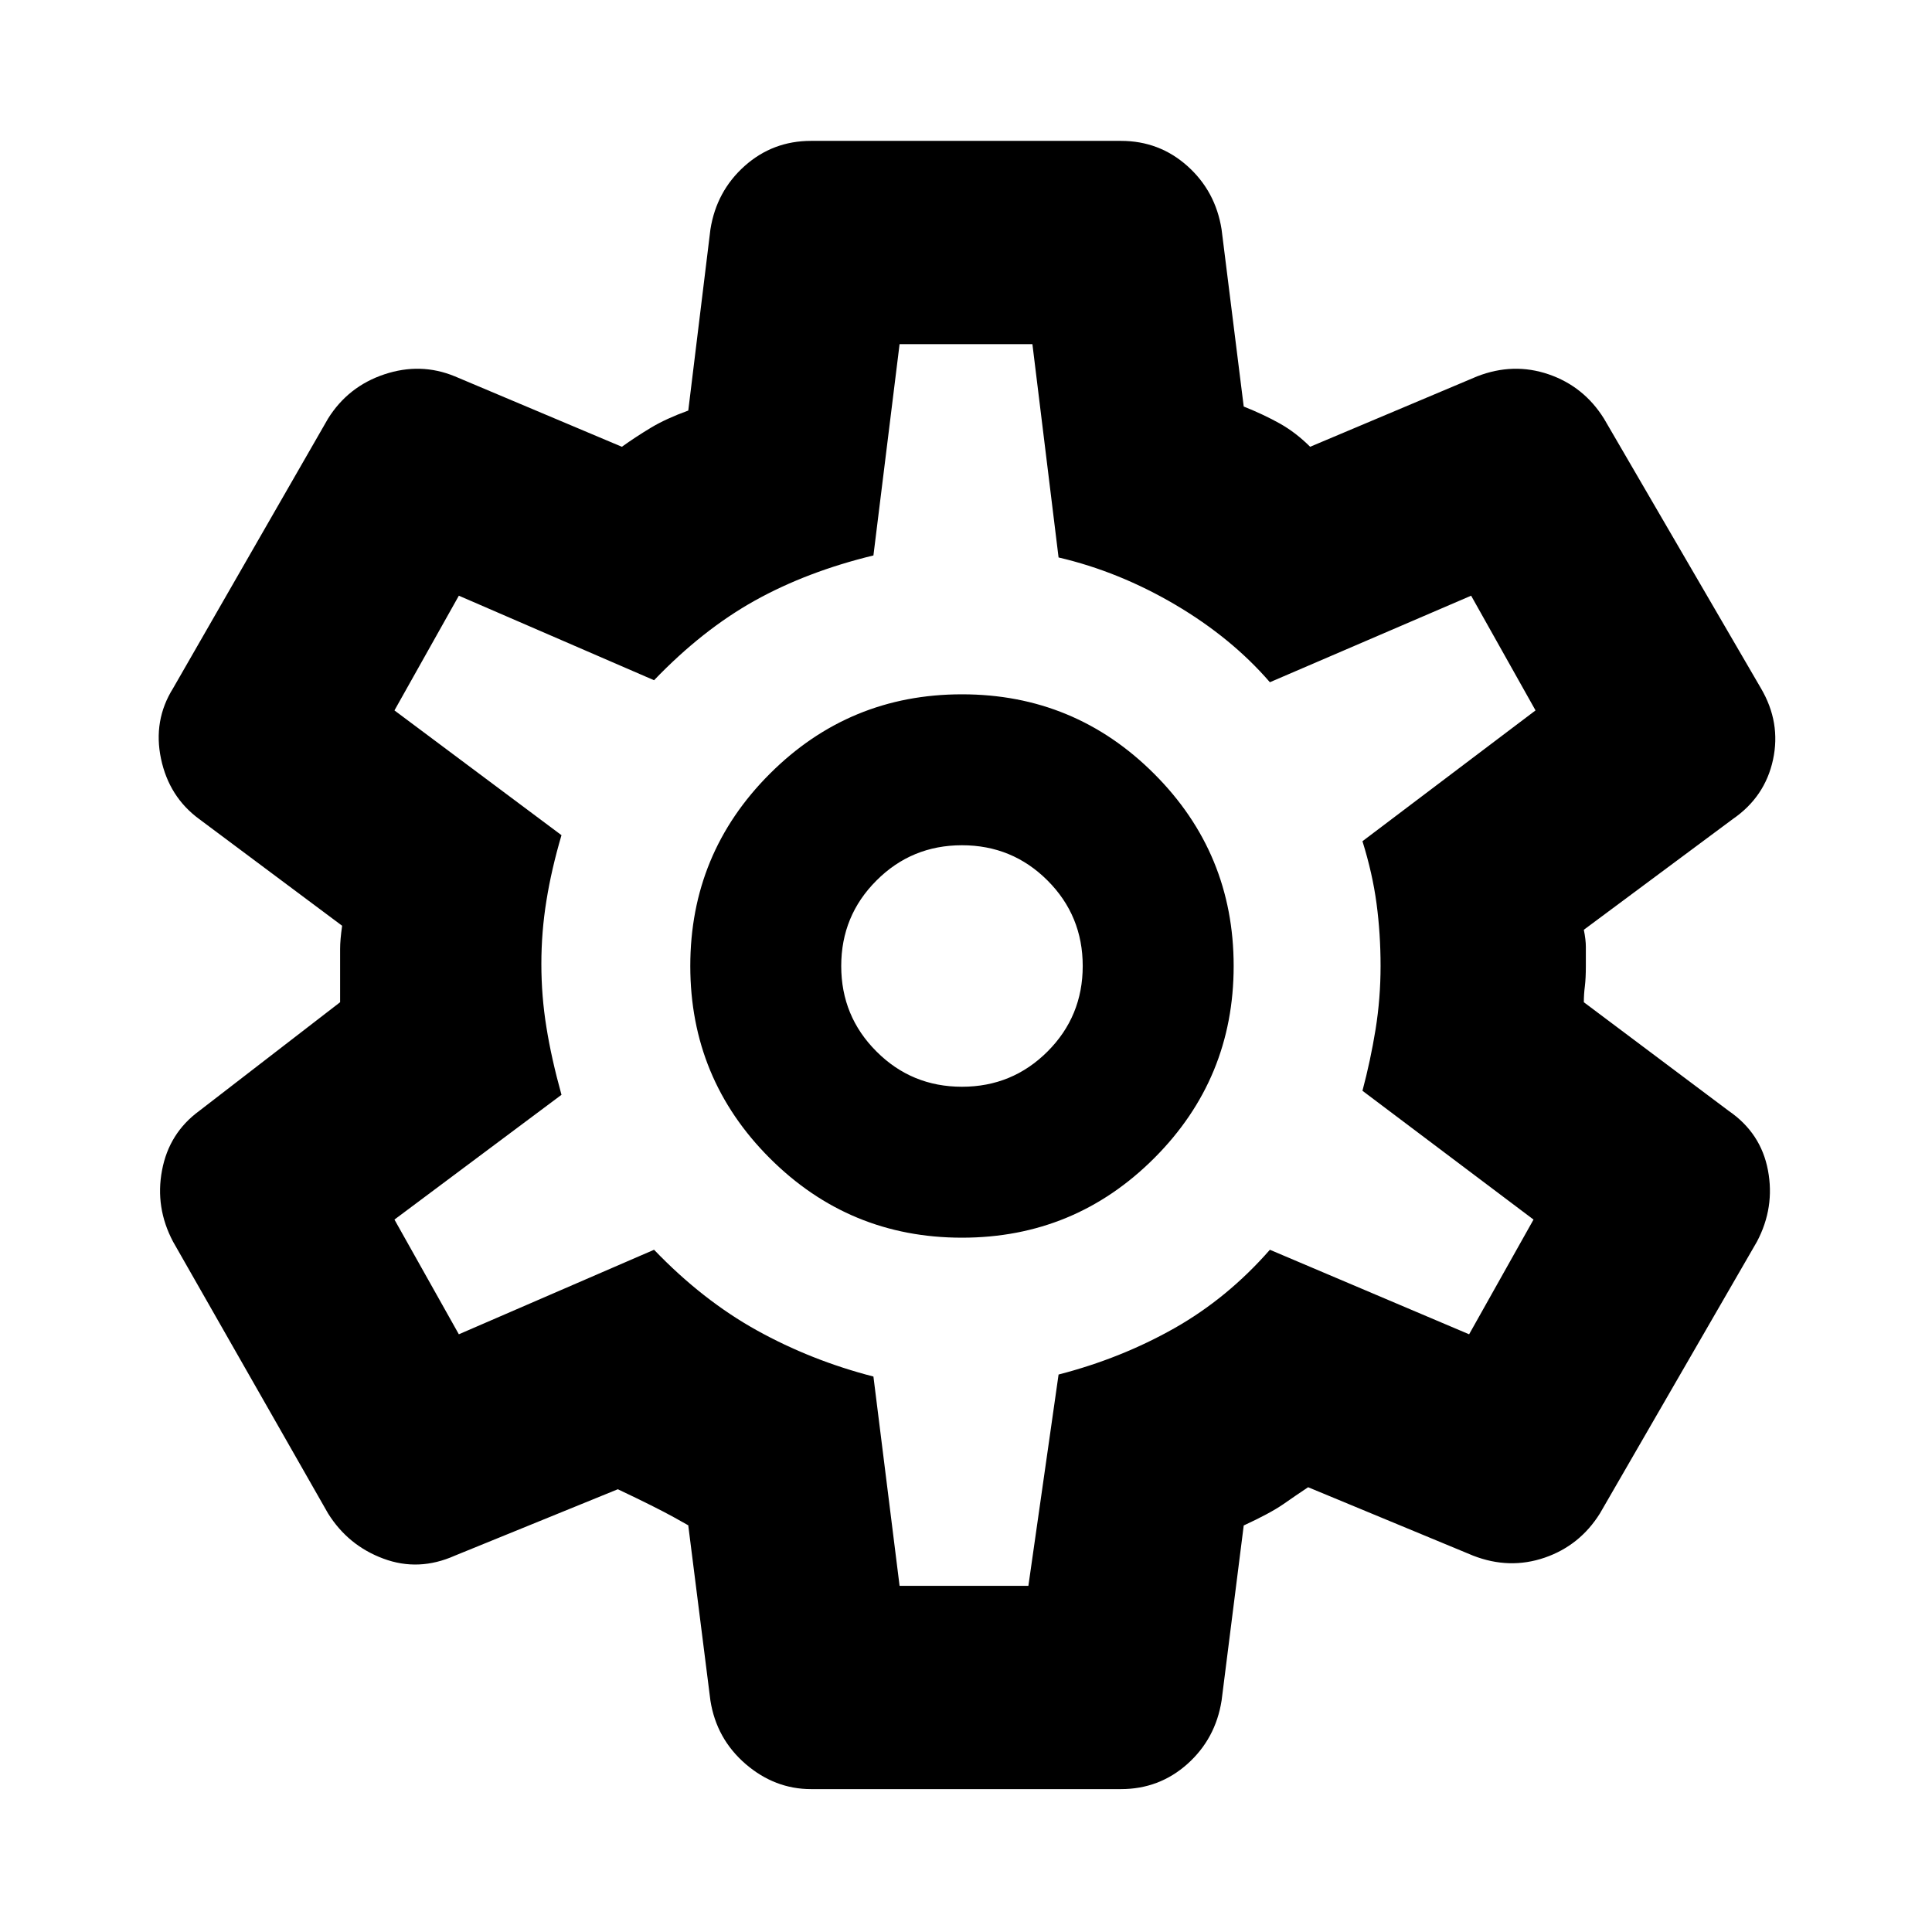 <svg xmlns="http://www.w3.org/2000/svg" height="24" width="24"><path d="M13.925 22.225h-3.85q-.45 0-.813-.312-.362-.313-.437-.788L8.55 18.95q.05.025-.175-.1-.225-.125-.7-.35l-2.025.825q-.45.2-.887.037-.438-.162-.688-.562L2.15 15.425q-.225-.425-.137-.888.087-.462.462-.737l1.75-1.35v-.663q0-.112.025-.287l-1.775-1.325Q2.1 9.9 2 9.425q-.1-.475.15-.875L4.075 5.2q.25-.4.7-.55.45-.15.875.025l2.075.875q.175-.125.363-.238.187-.112.462-.212l.275-2.25q.075-.475.425-.788.35-.312.825-.312h3.85q.475 0 .825.312.35.313.425.788l.275 2.2q.25.1.45.212.2.113.375.288l2.075-.875q.45-.175.888-.025.437.15.687.55l1.95 3.35q.25.425.15.888-.1.462-.5.737l-1.85 1.375q.025.125.025.212V12q0 .15-.012.25-.013.1-.013.2l1.8 1.35q.4.275.487.737.088.463-.137.888l-1.95 3.375q-.25.4-.687.55-.438.15-.888-.025l-2.05-.85q-.15.1-.312.213-.163.112-.488.262l-.275 2.175q-.075.475-.425.788-.35.312-.825.312Zm-1.975-6.85q1.4 0 2.388-.988.987-.987.987-2.387t-.987-2.387q-.988-.988-2.388-.988t-2.388.988Q8.575 10.6 8.575 12t.987 2.387q.988.988 2.388.988Zm0-1.875q-.625 0-1.062-.438-.438-.437-.438-1.062t.438-1.062q.437-.438 1.062-.438t1.063.438q.437.437.437 1.062t-.437 1.062q-.438.438-1.063.438Zm.05-1.525Zm-.825 7.725h1.6l.375-2.625q.775-.2 1.438-.575.662-.375 1.187-.975l2.475 1.05.8-1.425-2.125-1.6q.1-.375.163-.763.062-.387.062-.787t-.05-.775q-.05-.375-.175-.775l2.15-1.625-.8-1.425-2.5 1.075q-.475-.55-1.175-.963-.7-.412-1.45-.587l-.325-2.65h-1.65L10.85 6.9q-.825.2-1.475.562-.65.363-1.25.988L5.7 7.4l-.8 1.425 2.075 1.55q-.125.425-.187.813-.063.387-.063.787t.063.787q.062.388.187.838L4.9 15.15l.8 1.425 2.425-1.05q.6.625 1.275 1 .675.375 1.45.575Z"/></svg>